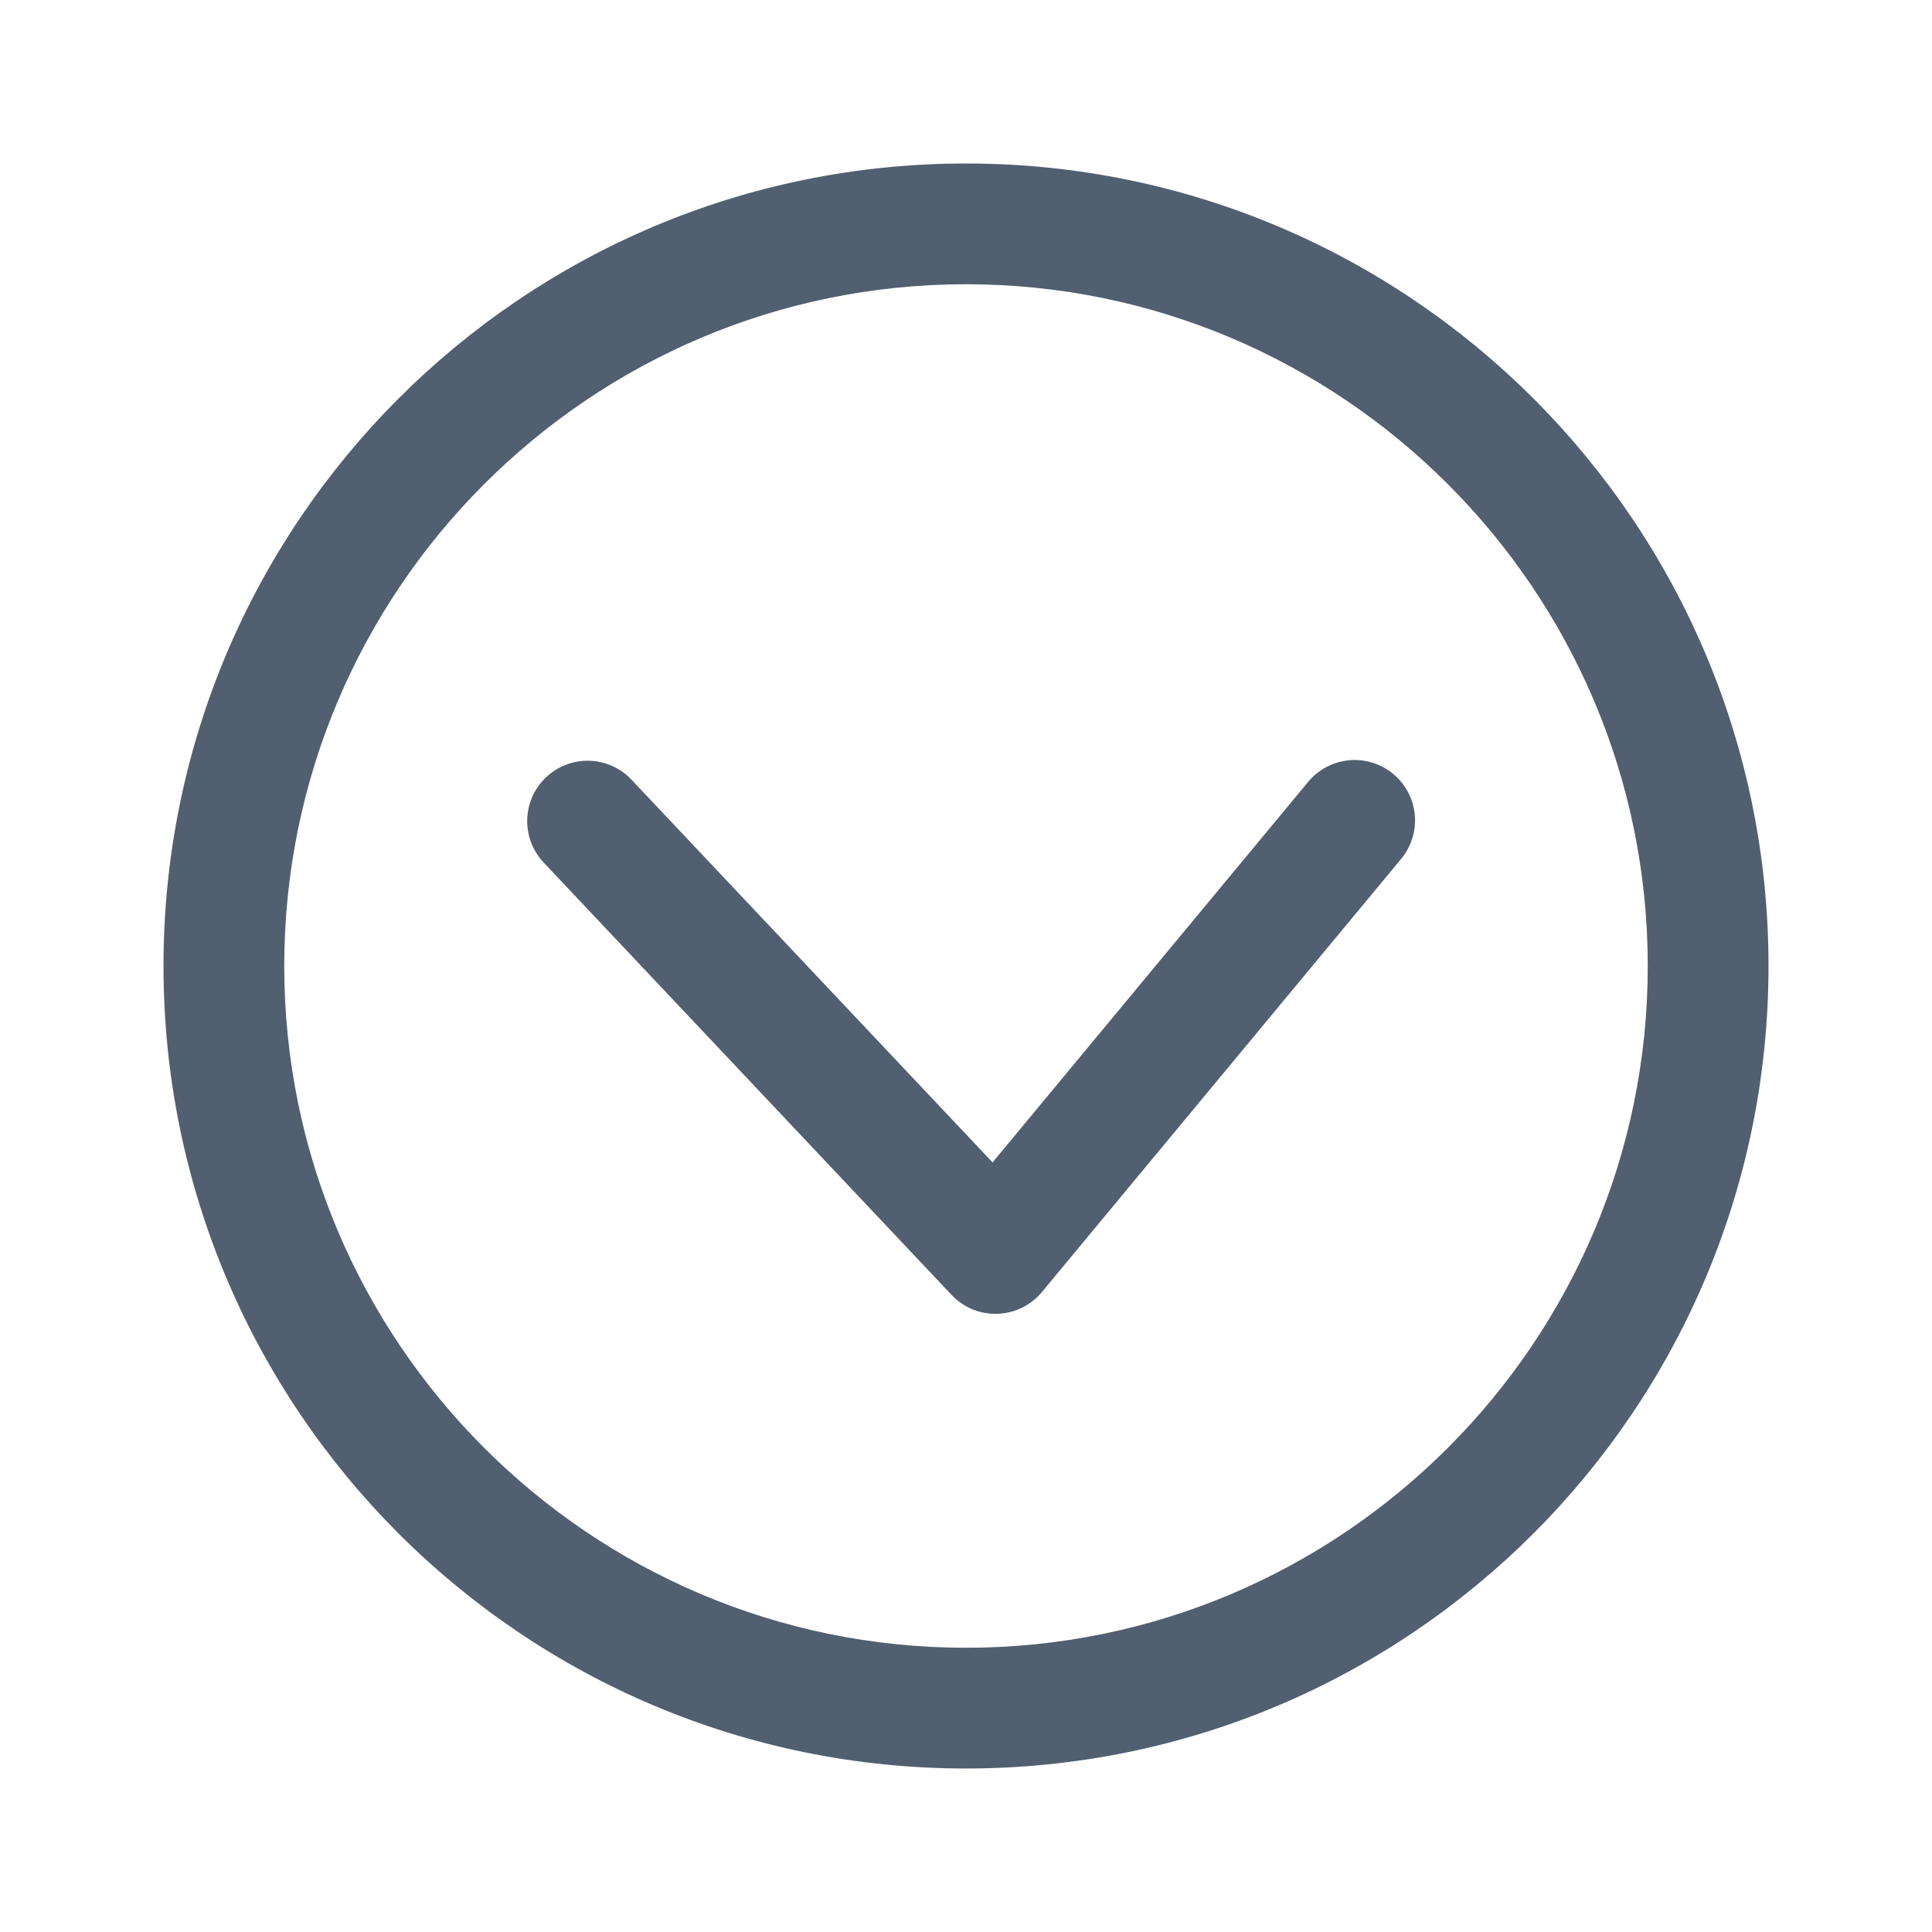 <?xml version="1.0" encoding="utf-8"?>
<!-- Generator: Adobe Illustrator 16.0.0, SVG Export Plug-In . SVG Version: 6.00 Build 0)  -->
<!DOCTYPE svg PUBLIC "-//W3C//DTD SVG 1.1//EN" "http://www.w3.org/Graphics/SVG/1.1/DTD/svg11.dtd">
<svg version="1.1" xmlns="http://www.w3.org/2000/svg" xmlns:xlink="http://www.w3.org/1999/xlink" x="0px" y="0px" width="24px"
	 height="24px" viewBox="0 0 24 24" enable-background="new 0 0 24 24" xml:space="preserve">
<g id="Layer_1">
	<g>
		<path fill="#515F70" d="M12,3.531c4.67,0,8.469,3.799,8.469,8.469S16.67,20.469,12,20.469S3.531,16.67,3.531,12
			S7.33,3.531,12,3.531 M12,2.031c-5.506,0-9.969,4.463-9.969,9.969S6.494,21.969,12,21.969s9.969-4.463,9.969-9.969
			S17.506,2.031,12,2.031L12,2.031z"/>
	</g>
</g>
<g id="Layer_2">
	
		<polyline fill="none" stroke="#515F70" stroke-width="1.5" stroke-linecap="round" stroke-linejoin="round" stroke-miterlimit="10" points="
		7.299,10.2 12.366,15.571 16.828,10.191 	"/>
</g>
</svg>
